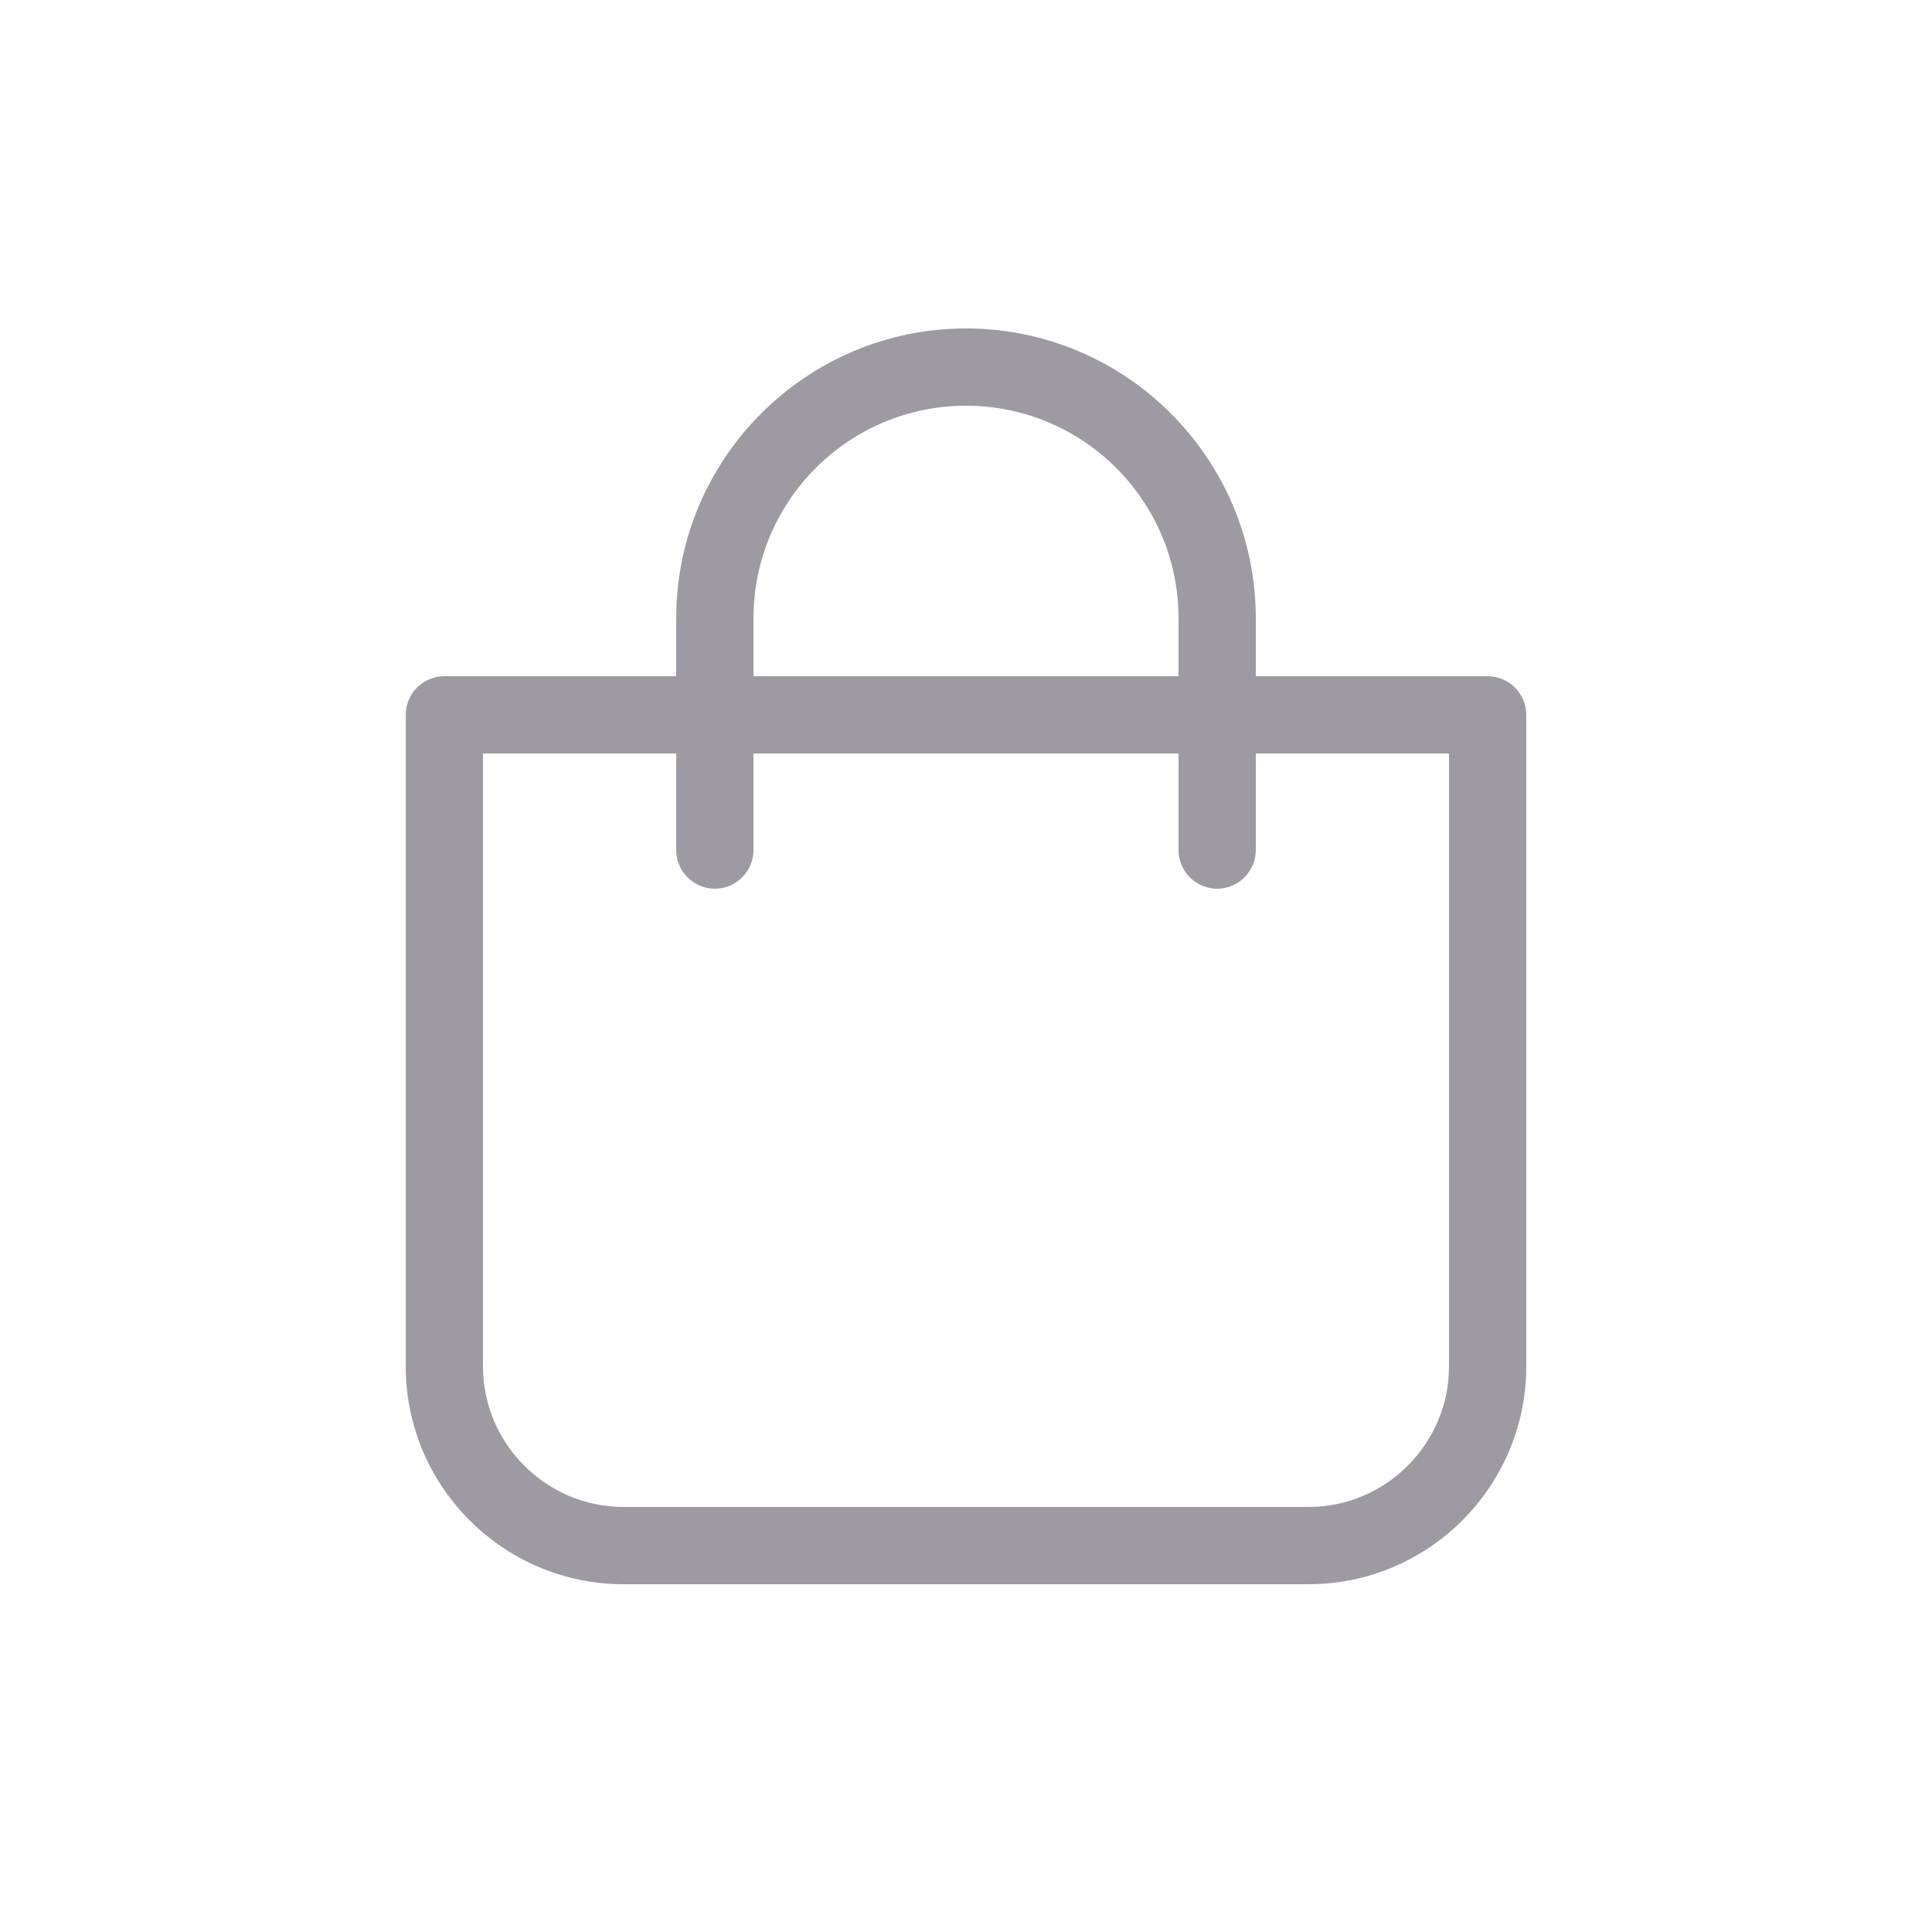<svg width="40" height="40" viewBox="0 0 40 40" fill="none" xmlns="http://www.w3.org/2000/svg">
<path d="M12.912 32.8H27.088C29.576 32.8 31.6 30.776 31.6 28.288V14.8C31.6 14.36 31.24 14 30.8 14H26V12.8C26 9.492 23.308 6.8 20 6.8C16.692 6.8 14 9.492 14 12.8V14H9.2C8.76 14 8.4 14.36 8.4 14.8V28.288C8.4 30.776 10.424 32.8 12.912 32.8ZM15.6 12.8C15.6 10.372 17.572 8.4 20 8.4C22.428 8.4 24.4 10.372 24.4 12.8V14H15.6V12.8ZM10 15.6H14V17.6C14 18.04 14.36 18.4 14.8 18.4C15.24 18.4 15.6 18.04 15.6 17.6V15.6H24.4V17.6C24.4 18.04 24.76 18.4 25.2 18.4C25.64 18.4 26 18.04 26 17.6V15.6H30V28.288C30 29.892 28.692 31.2 27.088 31.2H12.912C11.308 31.2 10 29.892 10 28.288V15.6Z" fill="#9E9AA4"/>
</svg>
